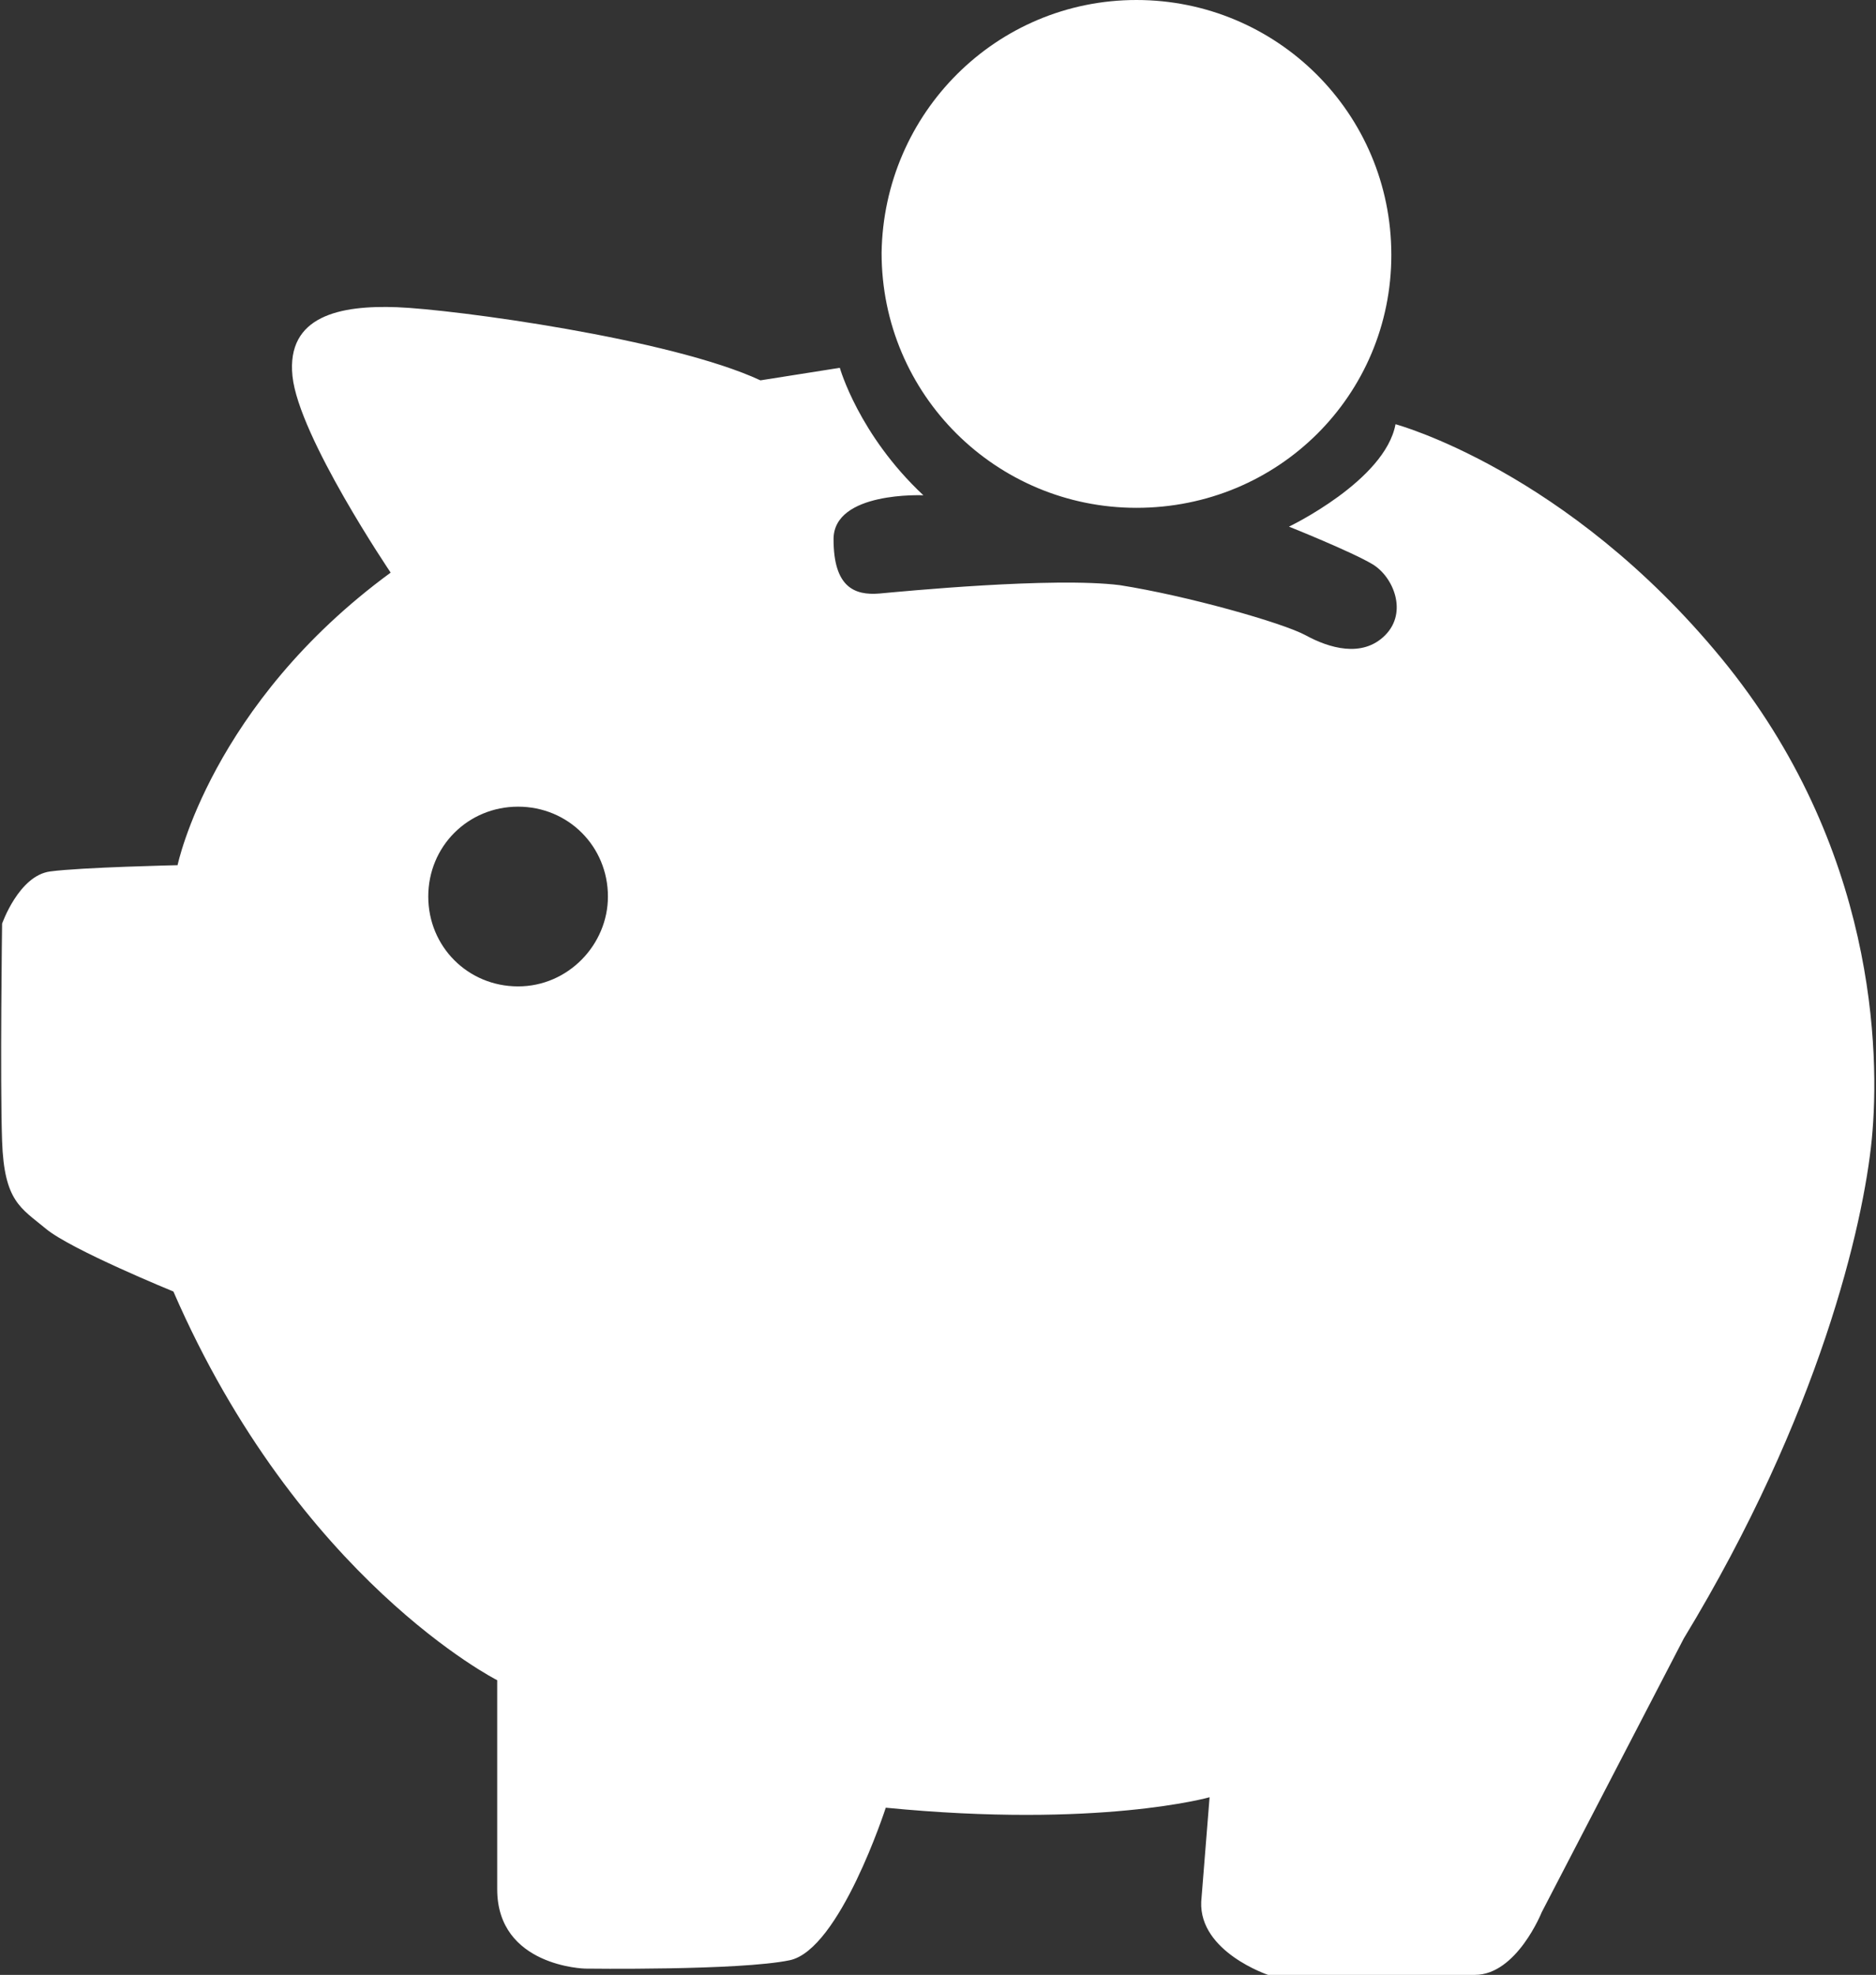 <?xml version="1.0" encoding="utf-8"?>
<!-- Generator: Adobe Illustrator 19.2.1, SVG Export Plug-In . SVG Version: 6.00 Build 0)  -->
<!DOCTYPE svg PUBLIC "-//W3C//DTD SVG 1.1//EN" "http://www.w3.org/Graphics/SVG/1.1/DTD/svg11.dtd">
<svg version="1.1" id="Ebene_1" xmlns="http://www.w3.org/2000/svg" xmlns:xlink="http://www.w3.org/1999/xlink" x="0px" y="0px"
	 viewBox="0 0 89.8 94.5" style="enable-background:new 0 0 89.8 94.5;" xml:space="preserve">
<rect x="0" y="0" width="89.8" height="94.5" fill="#333333" stroke="none"/>
<style type="text/css">
	.st0{fill:#FFFFFF;}
</style>
<path class="st0" d="M54.4,24.3c-6.7,0-12.2-5.4-12.2-12.2C42.3,5.4,47.7,0,54.4,0s12.2,5.4,12.2,12.2
	C66.6,18.9,61.2,24.3,54.4,24.3 M24.8,47.2c-2.4,0-4.3-1.9-4.3-4.3c0-2.4,1.9-4.3,4.3-4.3c2.4,0,4.3,1.9,4.3,4.3
	C29.1,45.2,27.2,47.2,24.8,47.2 M82.4,31.5c-7.4-9-15.6-11.2-15.6-11.2c-0.5,2.7-5.1,4.9-5.1,4.9s3,1.2,4,1.8c1,0.6,1.7,2.3,0.6,3.4
	s-2.7,0.6-3.8,0c-1.1-0.6-5.7-1.9-8.9-2.4c-3.2-0.4-10.4,0.3-11.5,0.4c-1.2,0.1-2.2-0.3-2.2-2.6s4.3-2.1,4.3-2.1
	c-3.1-2.9-4-6.1-4-6.1l-3.8,0.6c-4.3-2-14.7-3.4-17.4-3.5s-5.3,0.4-5,3.3c0.3,2.9,4.7,9.4,4.7,9.4C10.1,33.7,8.5,41.4,8.5,41.4
	s-4.6,0.1-6.1,0.3c-1.5,0.2-2.3,2.5-2.3,2.5s-0.1,7.5,0,10.4c0.1,2.9,0.9,3.2,2.1,4.2c1.2,1,6.1,3,6.1,3c6,13.8,15.5,18.6,15.5,18.6
	v10c0,3.7,4.2,3.8,4.2,3.8s7.4,0.1,9.8-0.4c2.4-0.5,4.6-7.3,4.6-7.3C52.6,87.5,57.9,86,57.9,86l-0.4,5c-0.1,2.4,3.2,3.5,3.2,3.5h9.9
	c2,0,3.2-3,3.2-3l6.8-13.1c6.5-10.7,8.6-19.8,9-23.9S89.8,40.5,82.4,31.5"/>
</svg>
